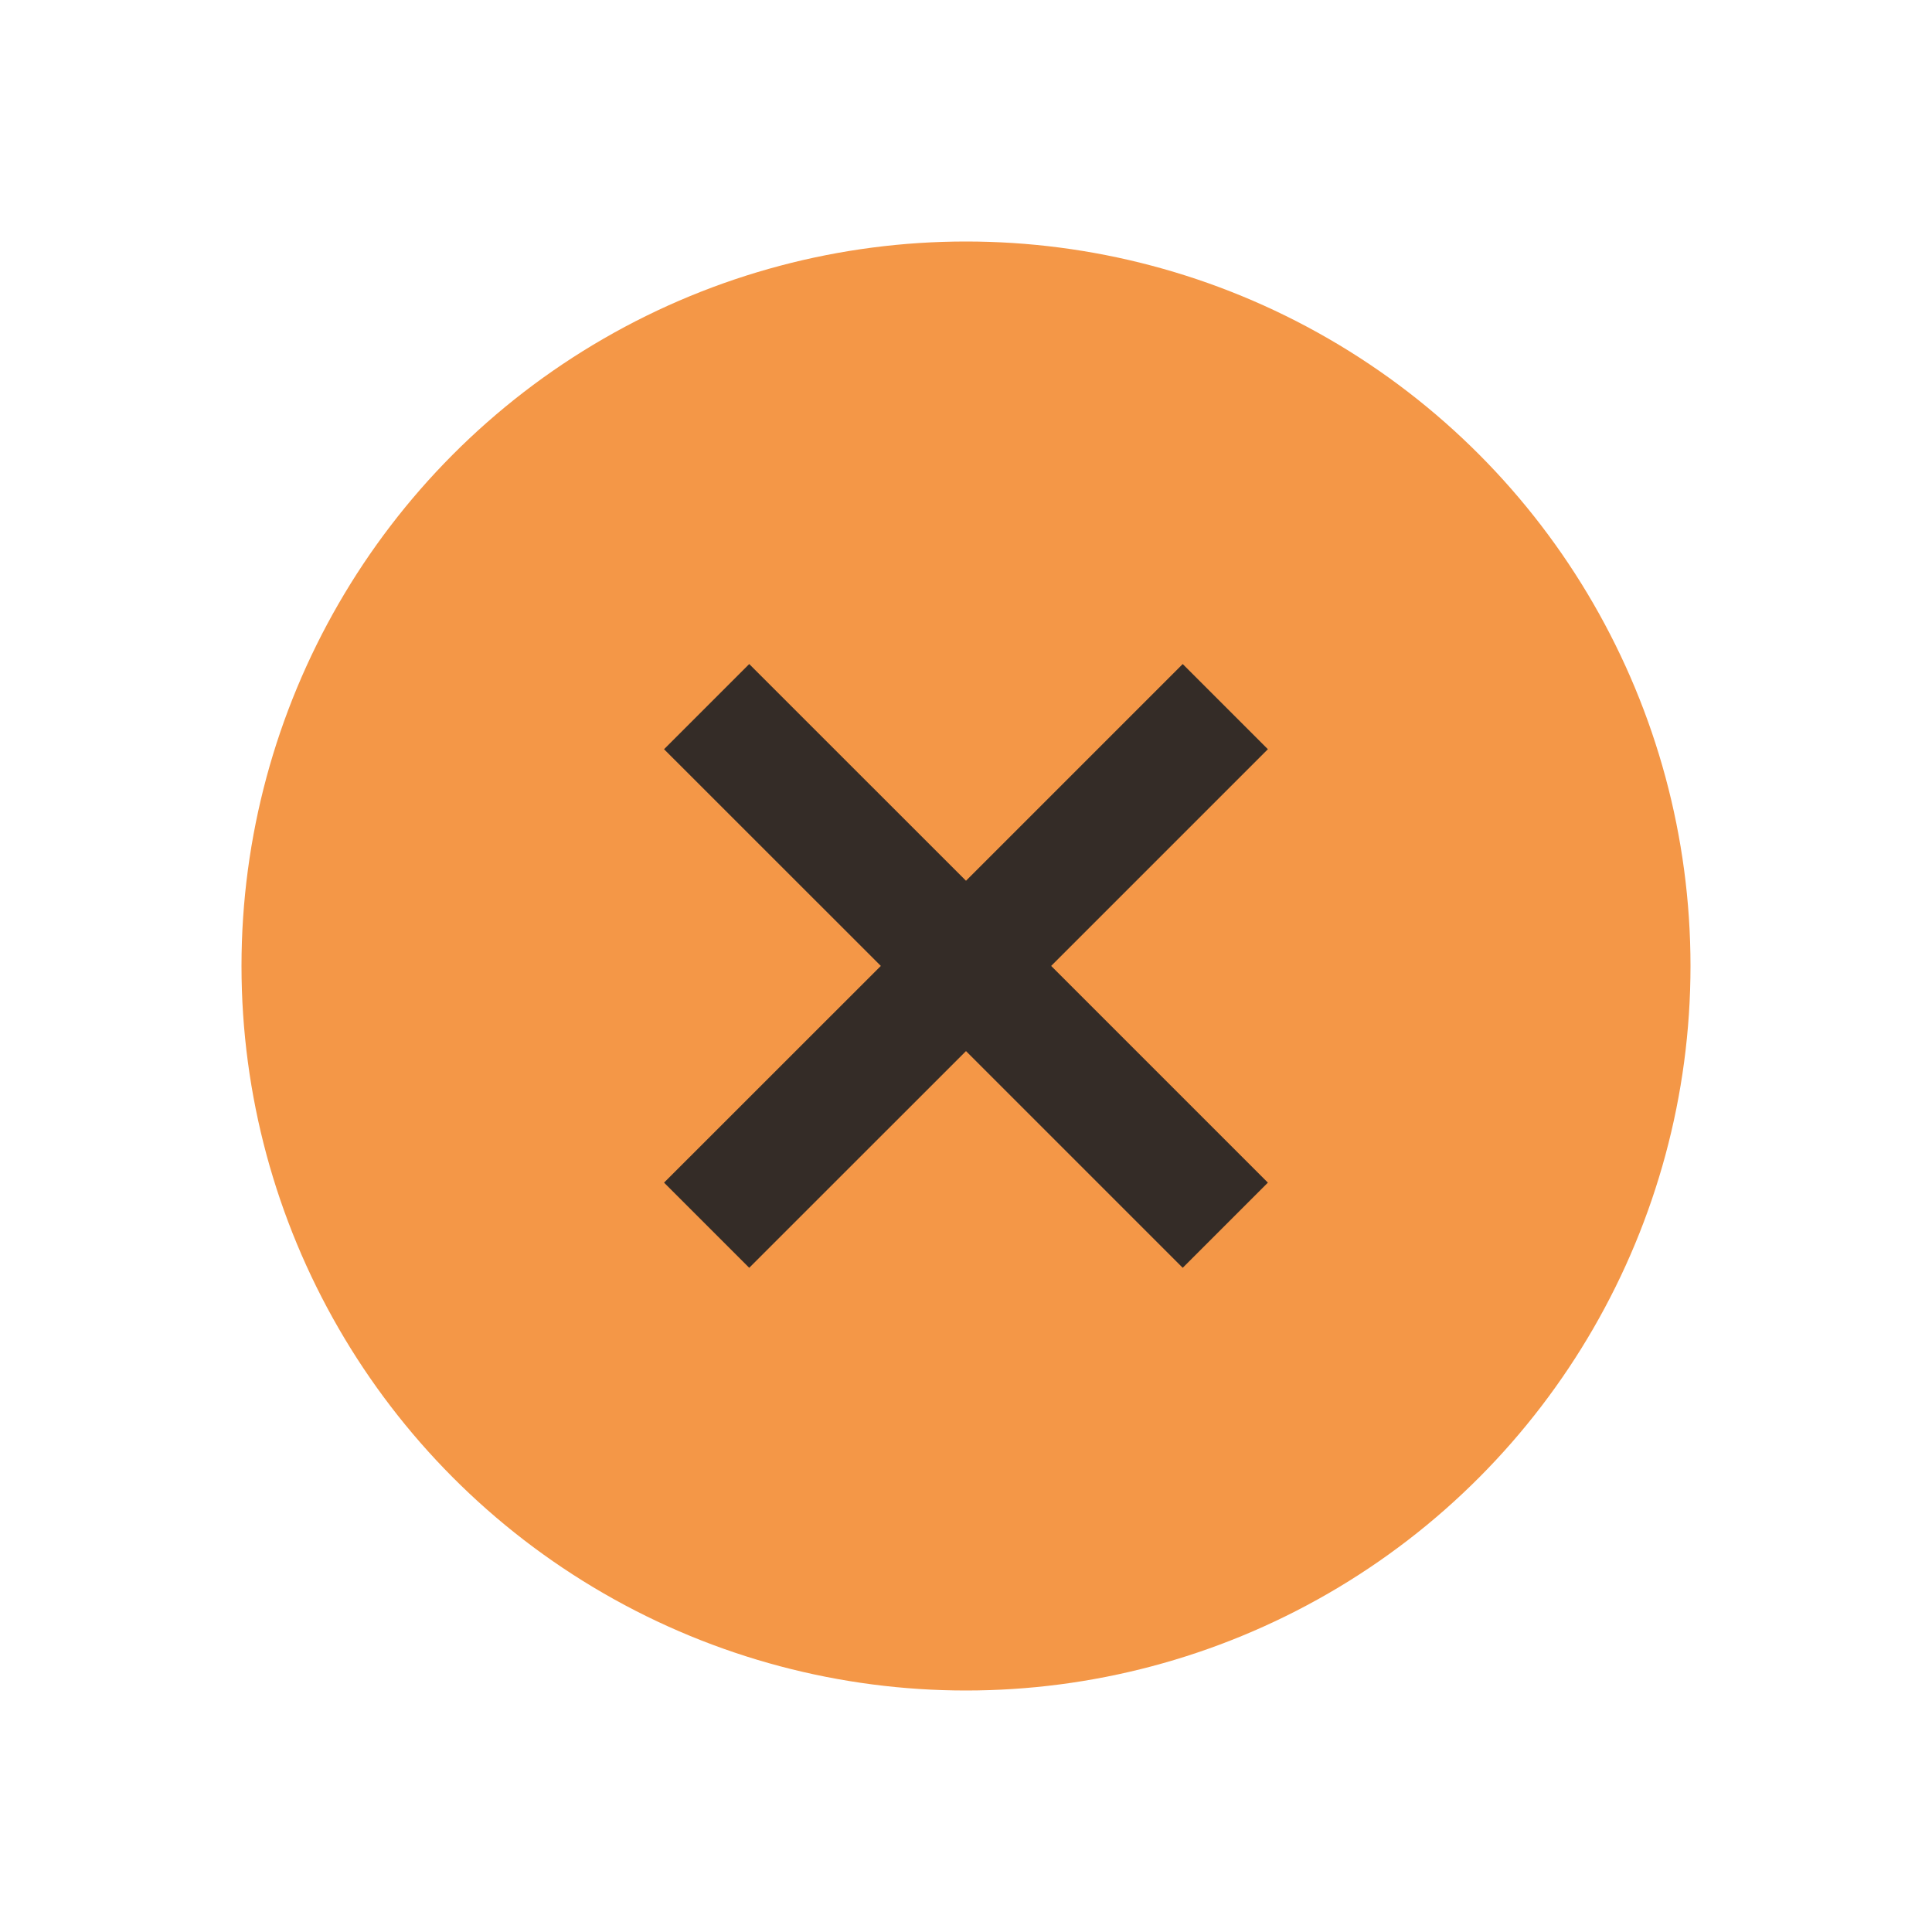 <svg height="24" viewBox="0 0 24 24" width="24" xmlns="http://www.w3.org/2000/svg">
  <circle cx="12" cy="12" fill="#f49747" r="9"/>
  <path d="m15.75 9.307-1.058-1.058-2.692 2.692-2.693-2.692-1.058 1.058 2.693 2.692-2.693 2.692 1.058 1.058 2.693-2.692 2.692 2.692 1.058-1.058-2.692-2.692z" fill="#342c27"/>
</svg>
